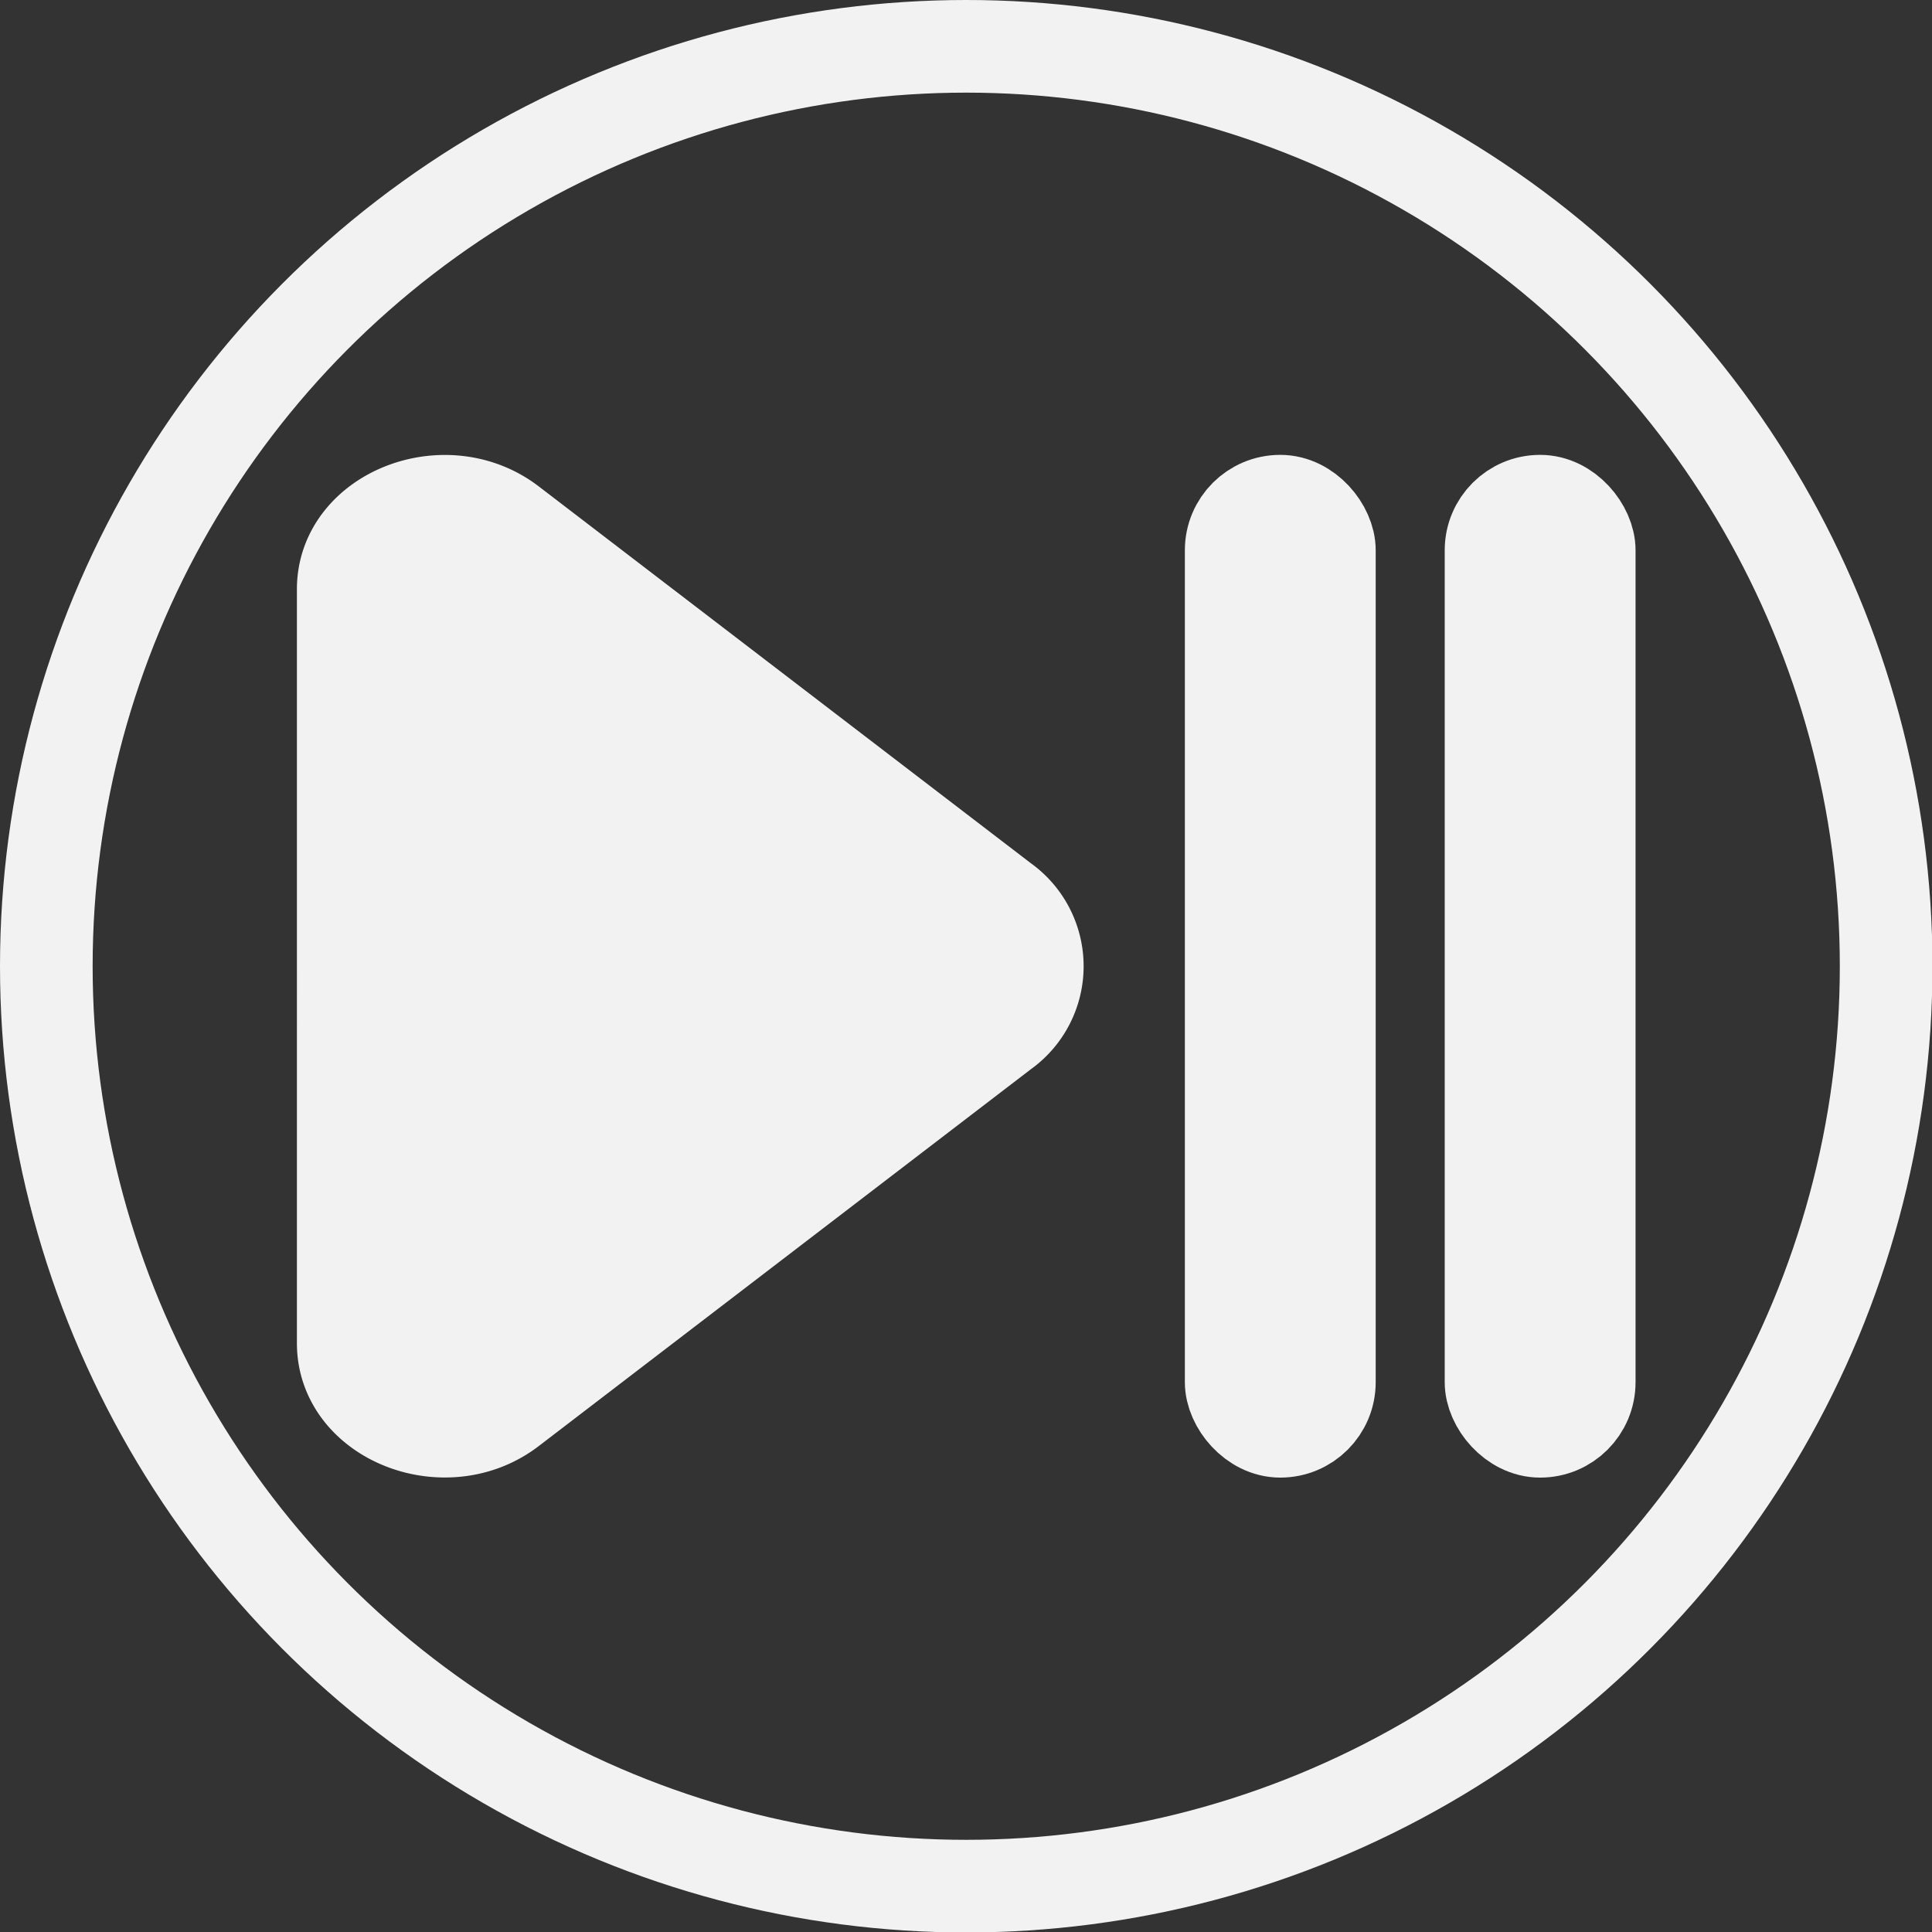 <svg xmlns="http://www.w3.org/2000/svg" viewBox="0 0 41.71 41.71"><rect x="0" y="0" width="41.71" height="41.71" fill="#333333" stroke="none"/><defs><style>.cls-1{opacity:0.2;}.cls-2{fill:none;}.cls-2,.cls-3{stroke:#f2f2f2;stroke-miterlimit:10;stroke-width:2px;}.cls-3{fill:#f2f2f2;}</style></defs><g id="play-pause"><circle class="cls-2" cx="20.86" cy="20.86" r="19.86"/><rect class="cls-3" x="32.19" y="10.82" width="2.12" height="20.08" rx="1.06"/><rect class="cls-3" x="26.58" y="10.82" width="2.12" height="20.08" rx="1.06"/><path class="cls-3" d="M24.8,25.42,14.17,33.56c-1.4,1.08-3.62.21-3.62-1.42V15.86c0-1.63,2.22-2.5,3.62-1.42L24.8,22.58A1.74,1.74,0,0,1,24.8,25.42Z" transform="translate(-3.14 -3.14)"/></g></svg>